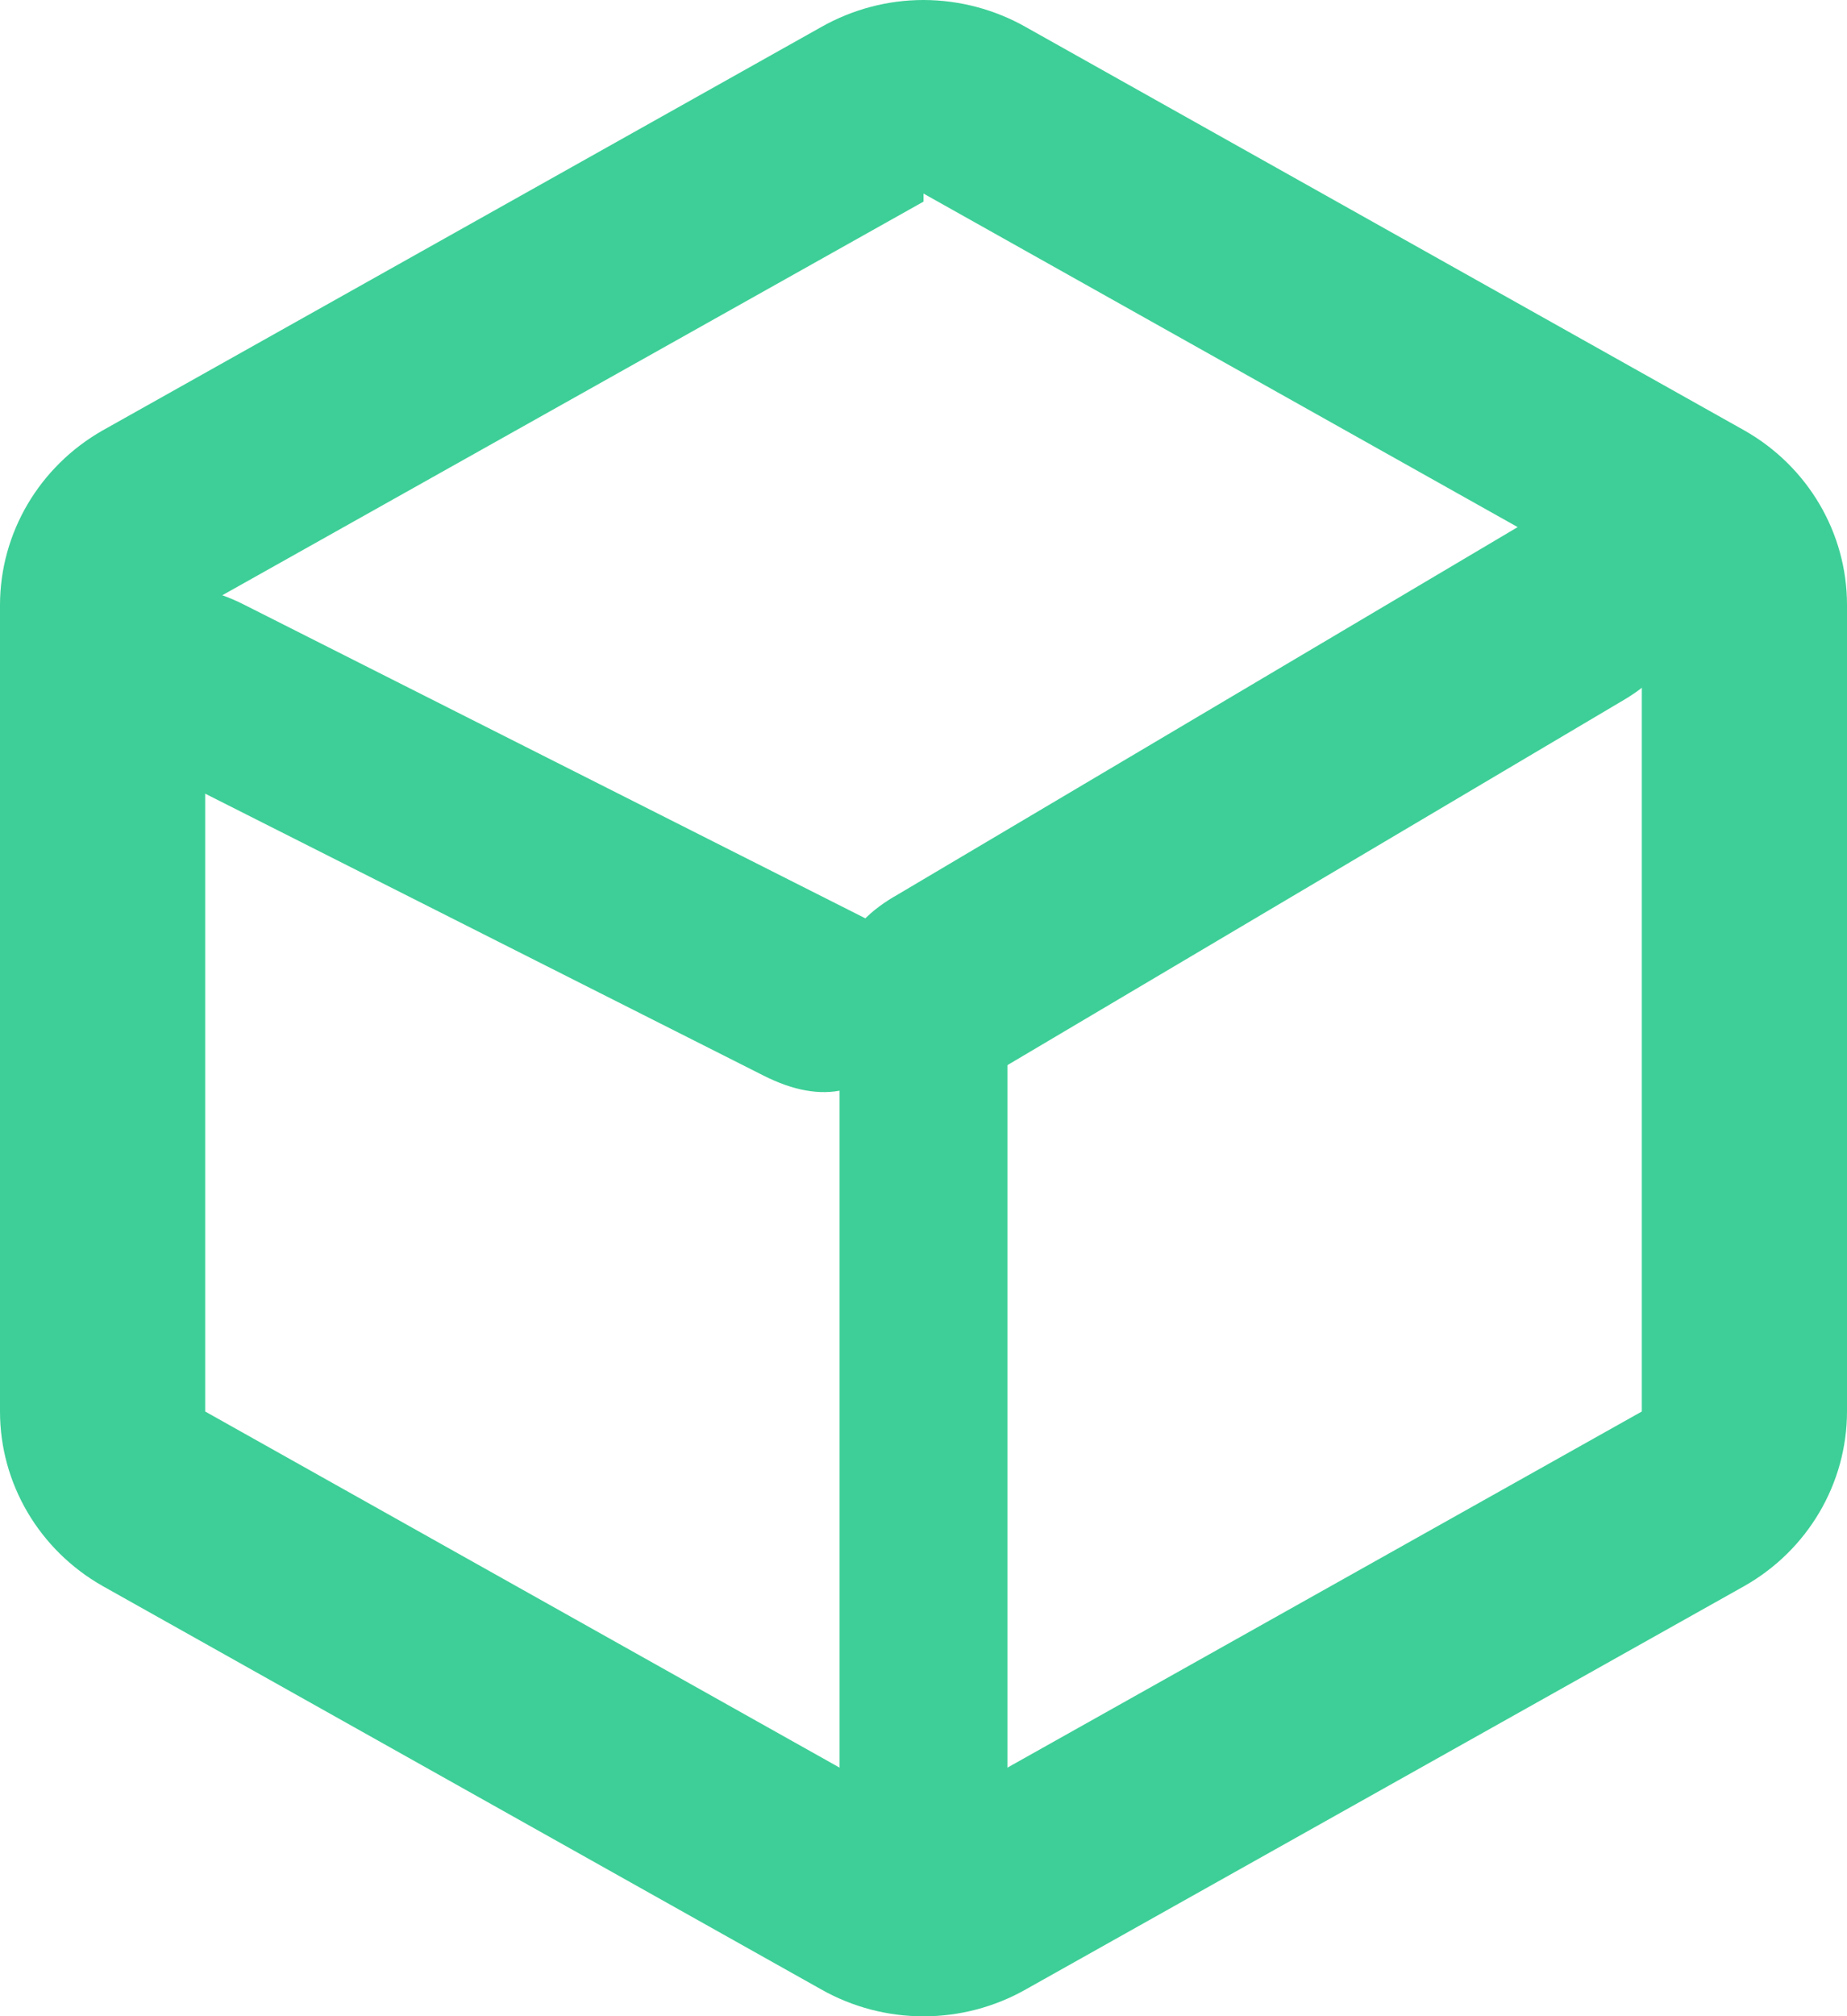 <svg xmlns="http://www.w3.org/2000/svg" width="22" height="24" viewBox="0 0 22 24">
    <g fill="none" fill-rule="evenodd">
        <g fill="#3DCF97" fill-rule="nonzero">
            <g>
                <g>
                    <g>
                        <g>
                            <g>
                                <path d="M11 2.304l8.556 4.8v9.698L11 21.602l-8.556-4.8V7.2L11 2.4M11 0c-.43 0-.85.113-1.222.324l-8.556 4.8C.467 5.554.001 6.345 0 7.202v9.6c0 .857.467 1.649 1.222 2.077l8.556 4.8c.756.43 1.688.43 2.444 0l8.556-4.8c.755-.428 1.221-1.22 1.222-2.076V7.2c0-.857-.467-1.648-1.222-2.076L12.222.324C11.851.113 11.43.001 11 0z" transform="translate(-1096 -3776) translate(226 3299) translate(0 181) translate(768 281) translate(86) translate(16 15)"/>
                                <path d="M11 11c.667 0 1 .4 1 1.2v9.6c0 .8-.333 1.2-1 1.2s-1-.4-1-1.2v-9.6c0-.8.333-1.2 1-1.2z" transform="translate(-1096 -3776) translate(226 3299) translate(0 181) translate(768 281) translate(86) translate(16 15)"/>
                                <path d="M1.225 7.59c.41-.62.97-.752 1.681-.393l7.418 3.743c.71.359.861.848.45 1.47-.41.62-.97.752-1.68.393L1.676 9.06c-.71-.359-.861-.848-.45-1.47z" transform="translate(-1096 -3776) translate(226 3299) translate(0 181) translate(768 281) translate(86) translate(16 15)"/>
                                <path d="M10.65 10.674l7.516-4.452c.684-.405 1.223-.256 1.617.445.395.701.25 1.254-.433 1.66l-7.516 4.45c-.684.406-1.223.257-1.617-.444-.395-.701-.25-1.254.433-1.66z" transform="translate(-1096 -3776) translate(226 3299) translate(0 181) translate(768 281) translate(86) translate(16 15)"/>
                            </g>
                        </g>
                    </g>
                </g>
            </g>
        </g>
    </g>
</svg>
